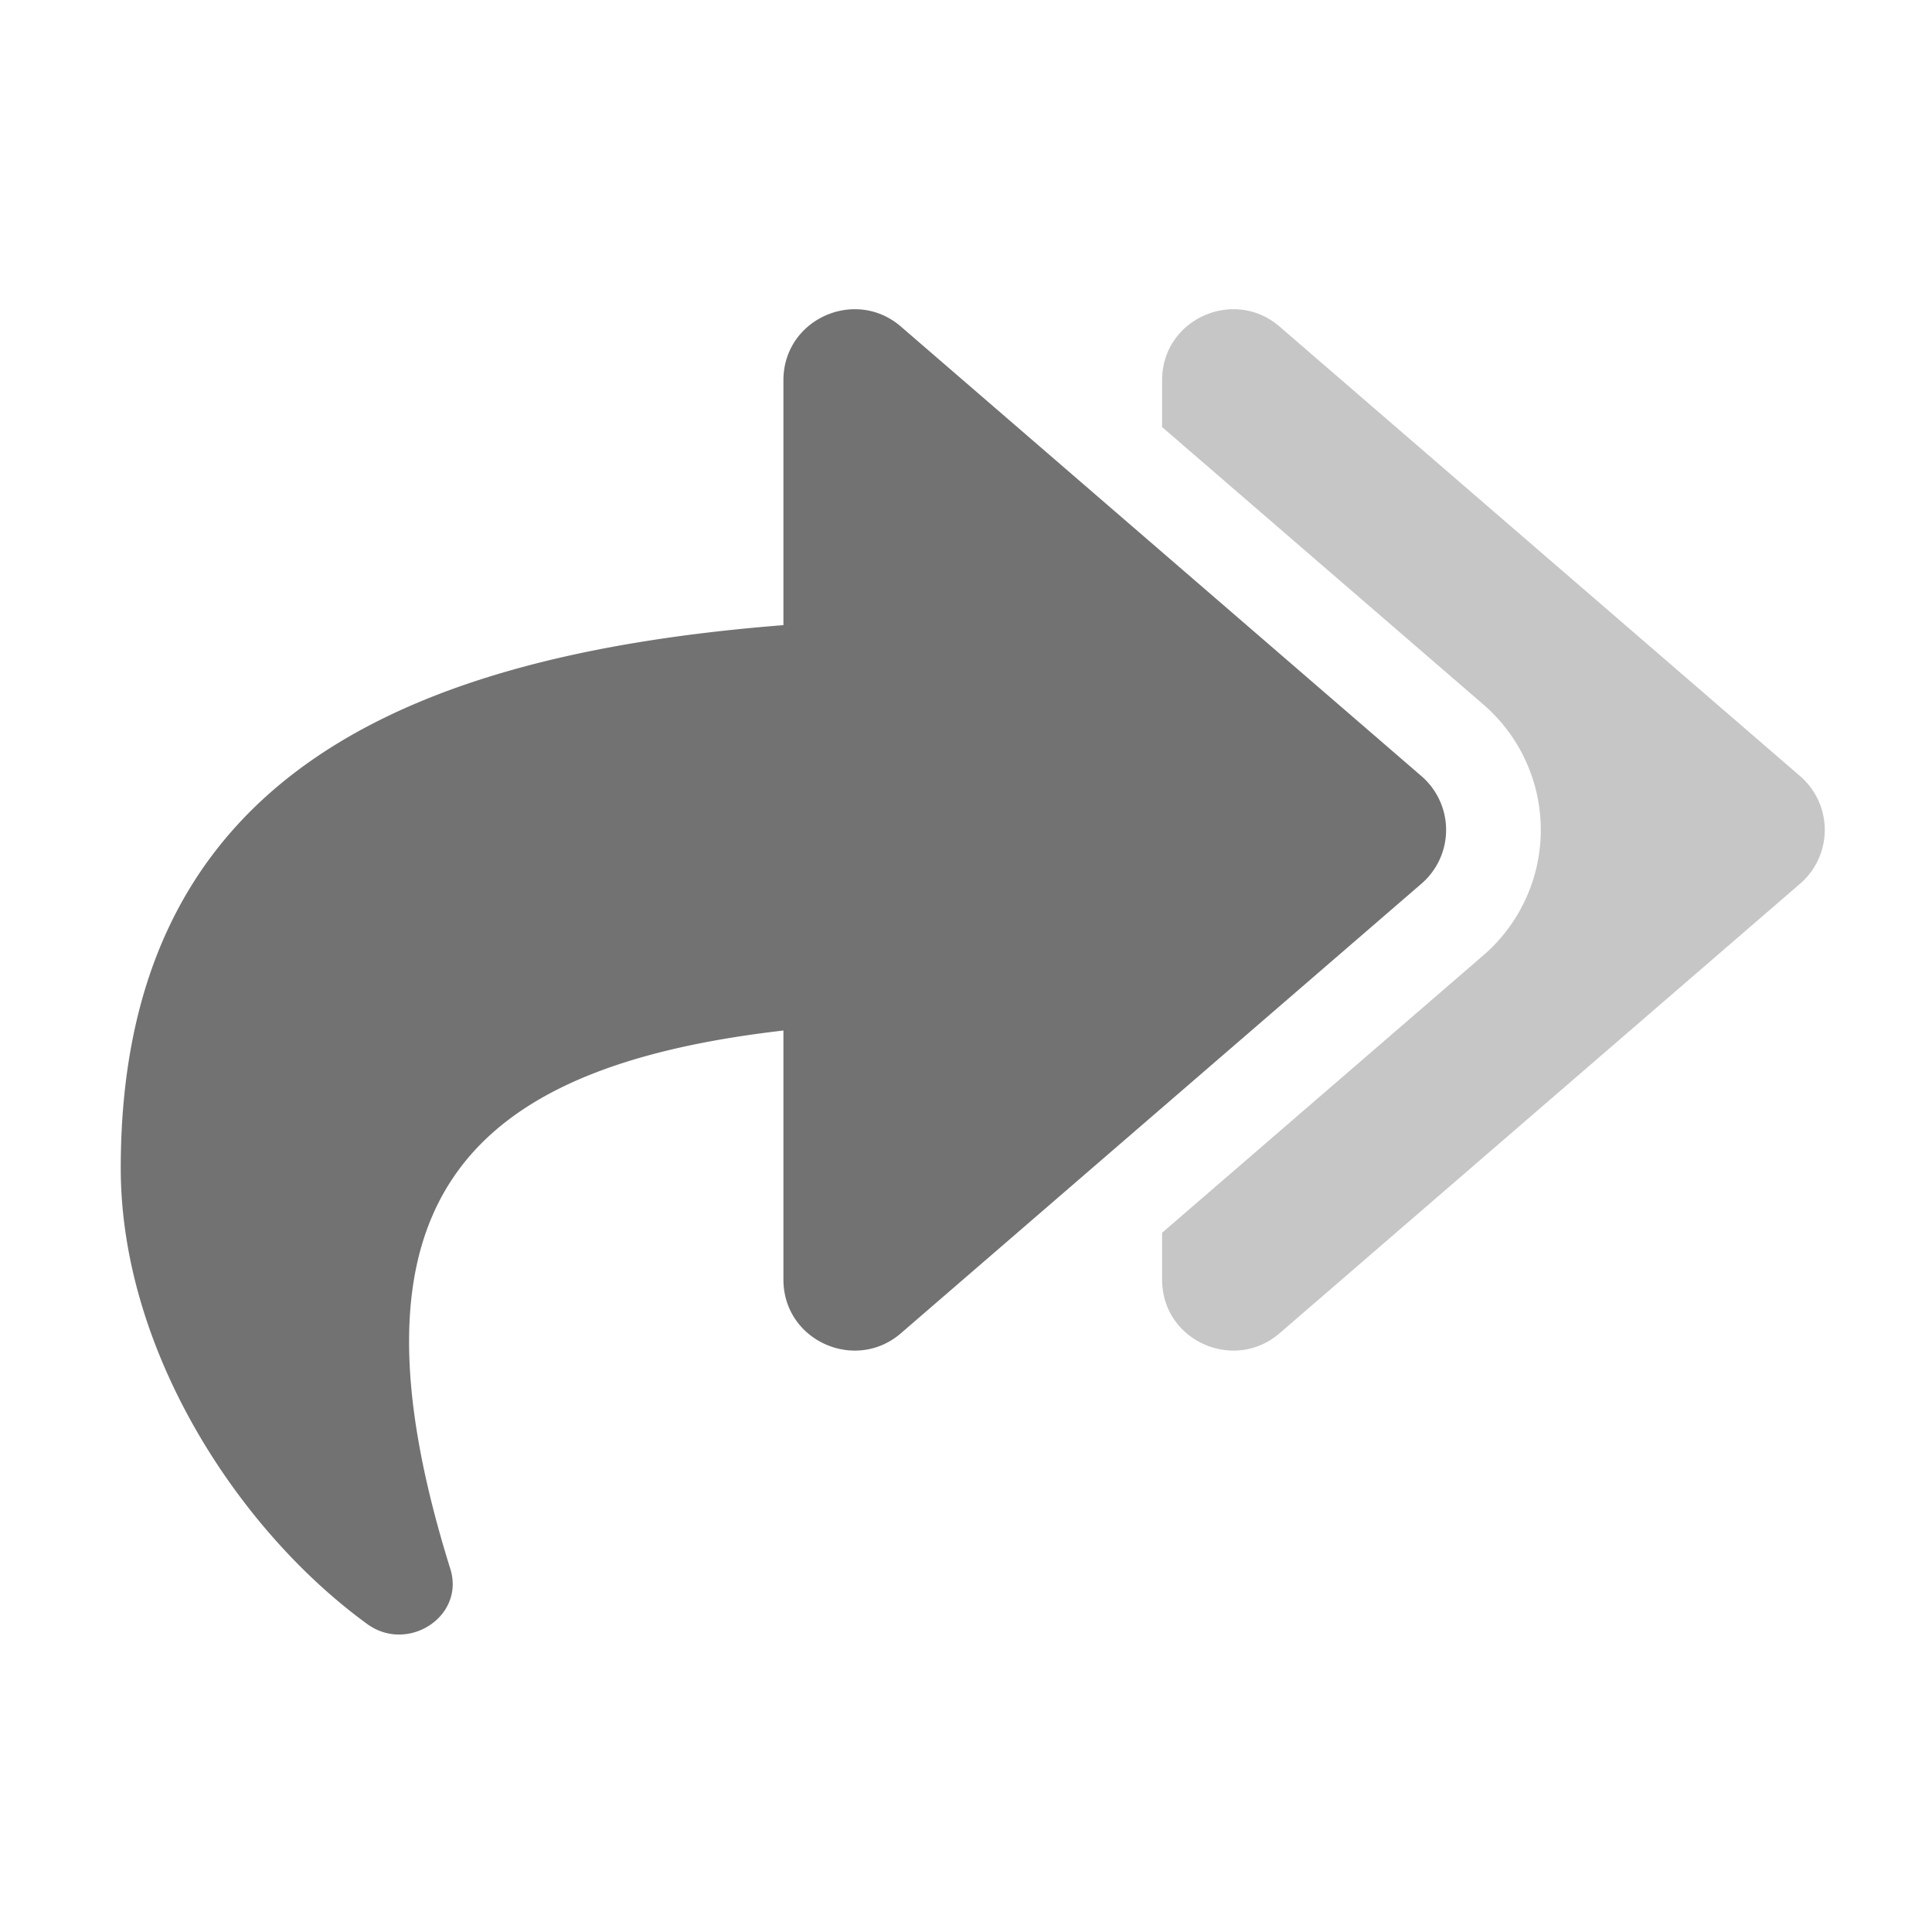 ﻿<?xml version='1.0' encoding='UTF-8'?>
<svg viewBox="-2 -3.554 32 31.997" xmlns="http://www.w3.org/2000/svg">
  <g transform="matrix(0.049, 0, 0, 0.049, 0, 0)">
    <defs>
      <style>.fa-secondary{opacity:.4}</style>
    </defs>
    <path d="M567.69, 226.16L391.69, 378.16C376.3, 391.44 352, 380.69 352, 360L352, 344.17L460.61, 250.38A56 56 0 0 0 460.61, 165.62L352, 71.83L352, 56C352, 35.34 376.28, 24.54 391.69, 37.84L567.69, 189.84A24 24 0 0 1 567.69, 226.16z" fill="#727272" opacity="0.4" fill-opacity="1" class="Black" />
    <path d="M439.69, 226.16L263.69, 378.16C248.3, 391.44 224, 380.69 224, 360L224, 275.81C115.33, 288.34 72.9, 334.66 111.41, 457.81C116.41, 473.9 96.99, 486.37 83.33, 476.44C39.58, 444.63 0, 383.77 0, 322.33C0, 191 94.82, 149 224, 138.78L224, 56C224, 35.34 248.28, 24.54 263.69, 37.84L439.69, 189.84A24 24 0 0 1 439.69, 226.16z" fill="#727272" fill-opacity="1" class="Black" />
  </g>
</svg>